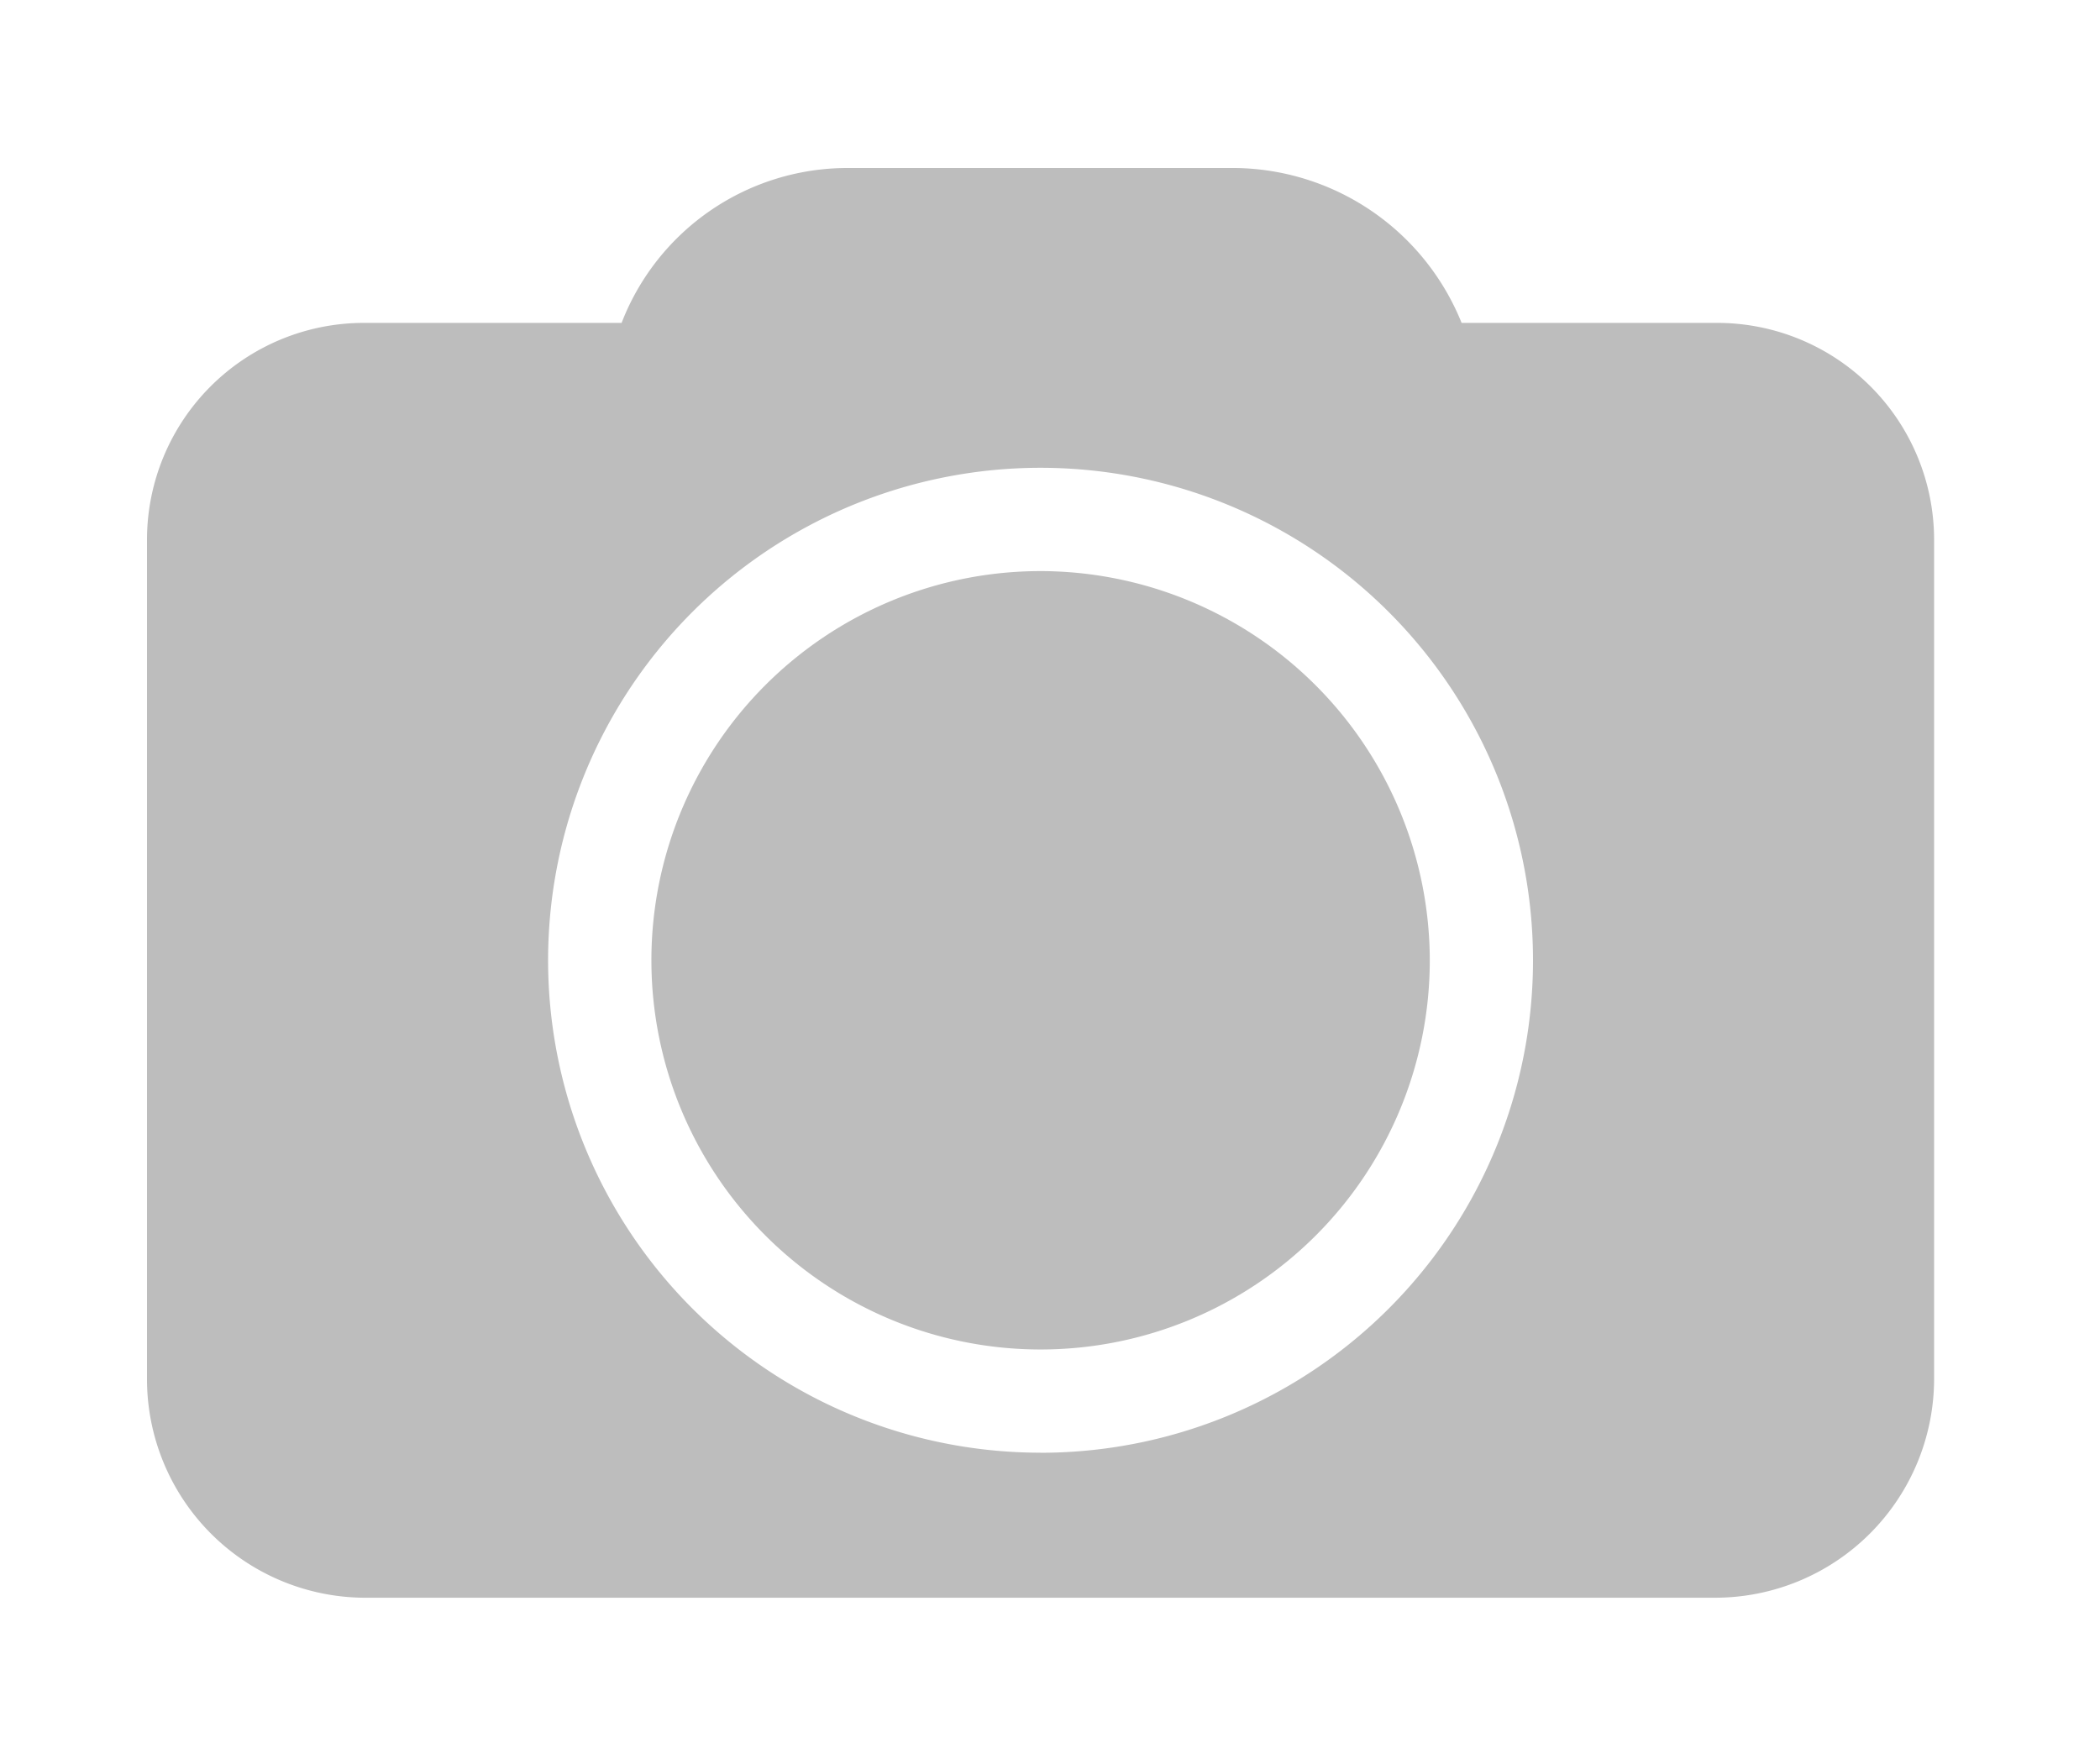 <svg xmlns="http://www.w3.org/2000/svg" xmlns:xlink="http://www.w3.org/1999/xlink" viewBox="0 0 100 84">
  <defs>
    <clipPath id="clip-Prancheta_2">
      <rect width="100" height="84"/>
    </clipPath>
  </defs>
  <g id="Prancheta_2" data-name="Prancheta – 2" clip-path="url(#clip-Prancheta_2)">
    <g id="noun_Camera_3838280" transform="translate(2 -6)">
      <path id="Caminho_2" data-name="Caminho 2" d="M48.933,34.3A18.533,18.533,0,1,0,67.467,52.833,18.563,18.563,0,0,0,48.933,34.3Z" transform="translate(-1.382 -1.105)" fill="#bdbdbd"/>
      <path id="Caminho_3" data-name="Caminho 3" d="M79.8,21.376H67.6A11.771,11.771,0,0,0,56.818,14H38.379A11.533,11.533,0,0,0,27.6,21.376H15.307A10.331,10.331,0,0,0,5,31.682v40a10.412,10.412,0,0,0,10.307,10.4H79.7a10.432,10.432,0,0,0,10.4-10.4v-40A10.331,10.331,0,0,0,79.8,21.376Zm-32.244,53.8A23.45,23.45,0,1,1,71,51.729,23.446,23.446,0,0,1,47.551,75.179Z" transform="translate(0 0)" fill="#bdbdbd"/>
    </g>
  </g>
</svg>
